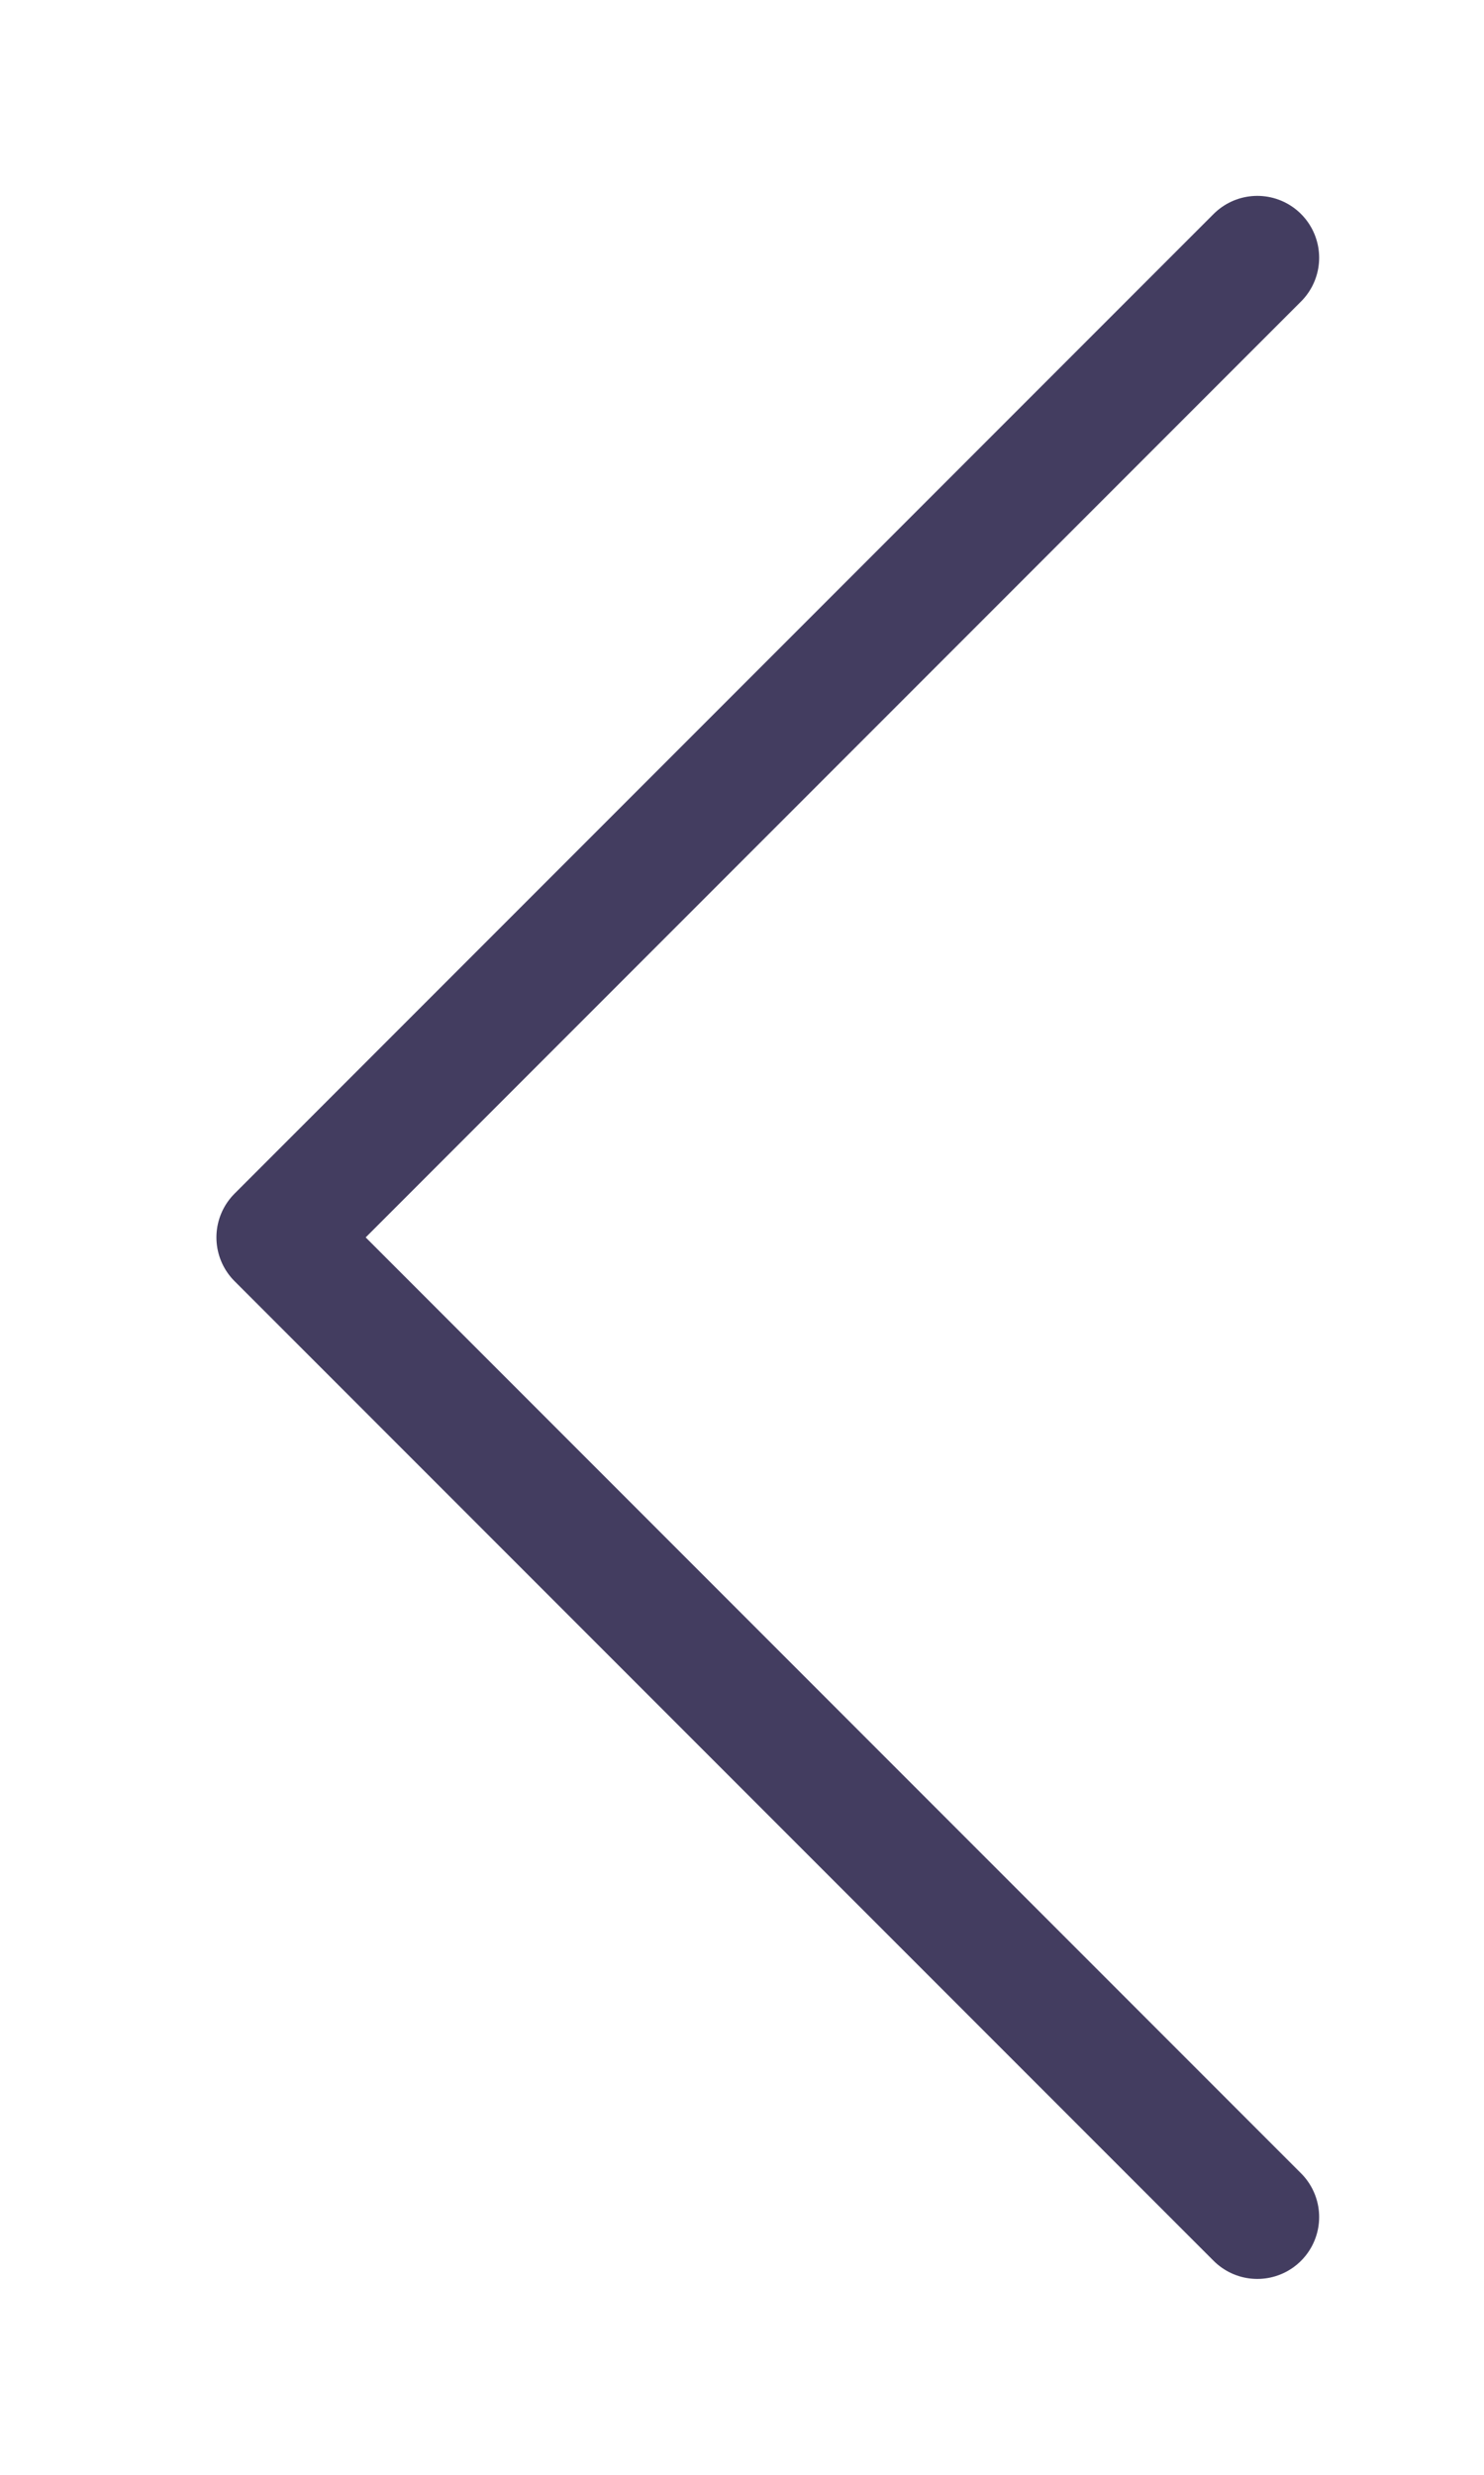 <svg width="12" height="20" viewBox="0 0 12 20" fill="none" xmlns="http://www.w3.org/2000/svg">
<path d="M10.167 17.917L2.25 10L10.167 2.083" stroke="#433D60" strokeWidth="3" stroke-linecap="round" stroke-linejoin="round"/>
</svg>
